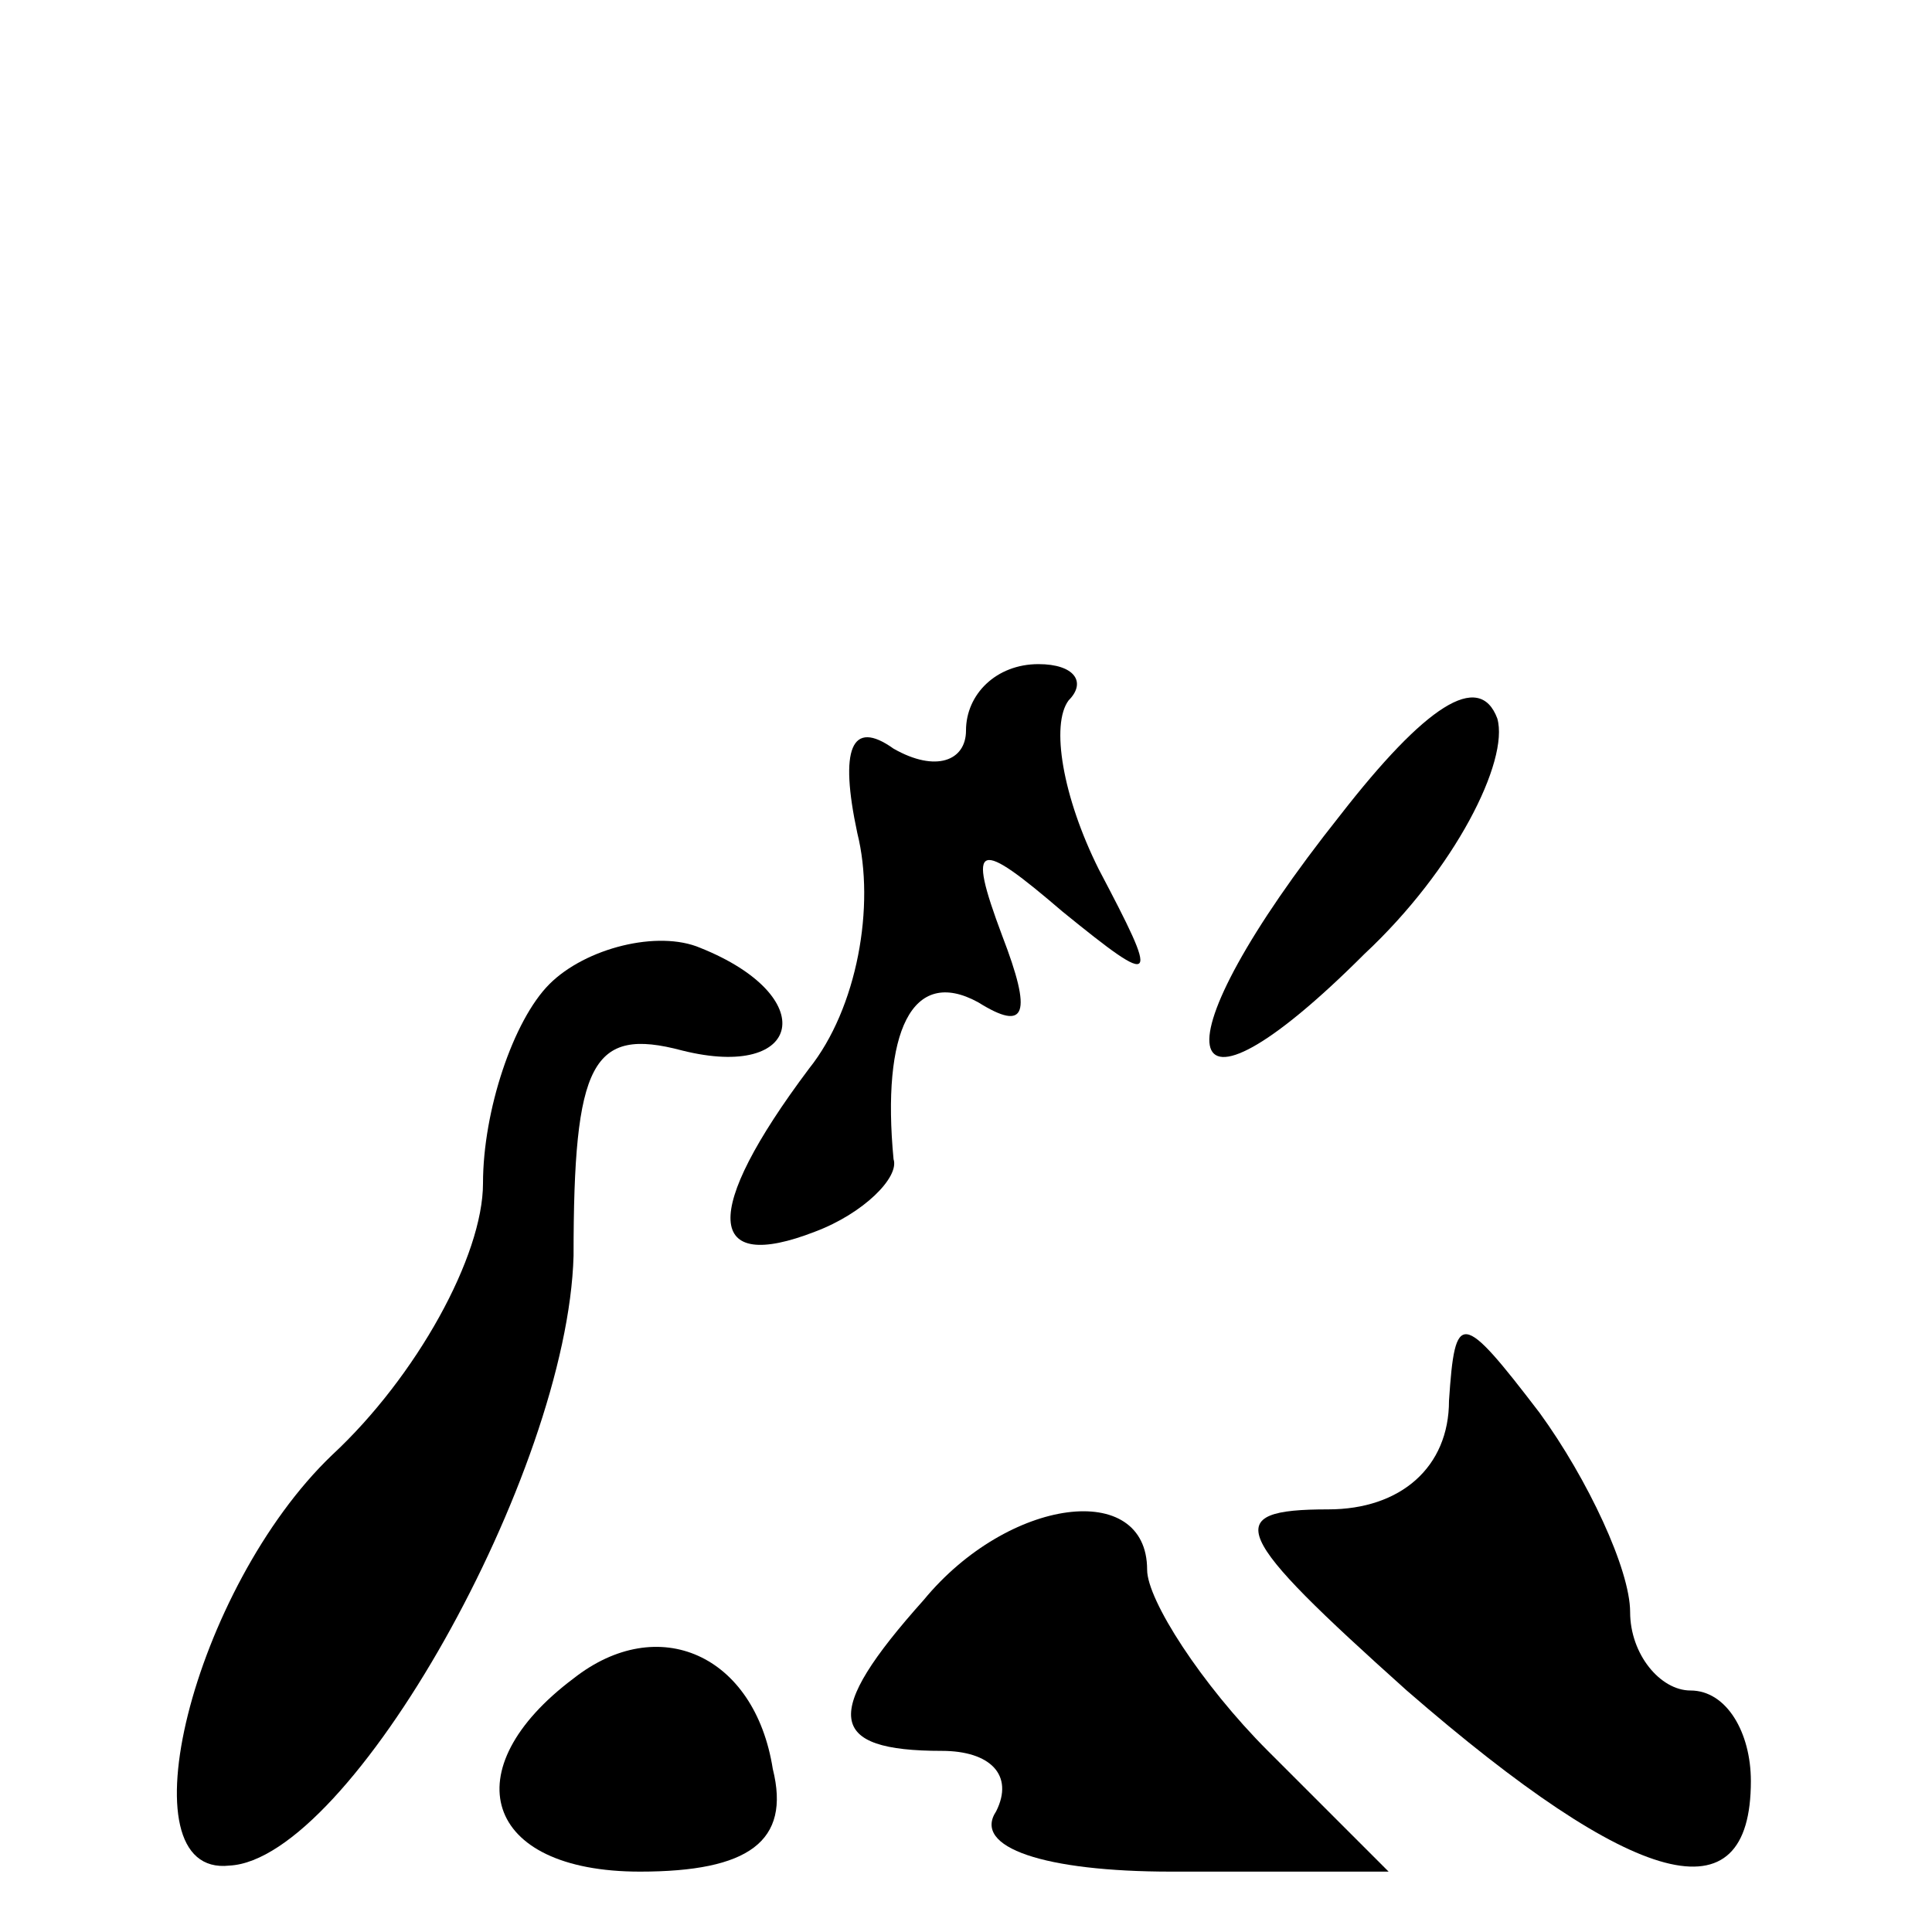 <?xml version="1.0" standalone="no"?>
<!DOCTYPE svg PUBLIC "-//W3C//DTD SVG 20010904//EN"
 "http://www.w3.org/TR/2001/REC-SVG-20010904/DTD/svg10.dtd">
<svg version="1.0" xmlns="http://www.w3.org/2000/svg"
 width="32pt" height="32pt" viewBox="0 0 32 32"
 preserveAspectRatio="xMidYMid meet">
<g transform="translate(0,32) scale(0.1,-0.1)"
fill="#000000" stroke="none">
<path fill="#000000" stroke="none" d="M160 199 c0 -5 -5 -7 -12 -3 -7 5 -9 0
-6 -14 3 -12 0 -29 -8 -39 -18 -24 -17 -34 1 -27 8 3 14 9 13 12 -2 21 3 32
14 26 8 -5 9 -2 4 11 -6 16 -4 16 10 4 16 -13 16 -12 6 7 -6 12 -8 24 -5 28 3
3 1 6 -5 6 -7 0 -12 -5 -12 -11z"/>
<path fill="#000000" stroke="none" d="M222 185 c-31 -39 -28 -55 4 -23 15 14
24 32 22 39 -3 8 -12 2 -26 -16z"/>
<path fill="#000000" stroke="none" d="M91 157 c-6 -6 -11 -21 -11 -33 0 -12
-11 -32 -25 -45 -23 -22 -35 -70 -17 -68 20 1 56 65 57 101 0 32 3 38 18 34
20 -5 23 9 3 17 -7 3 -19 0 -25 -6z"/>
<path fill="#000000" stroke="none" d="M240 88 c0 -11 -8 -18 -20 -18 -18 0
-16 -4 13 -30 38 -33 57 -38 57 -15 0 8 -4 15 -10 15 -5 0 -10 6 -10 13 0 7
-7 22 -15 33 -13 17 -14 17 -15 2z"/>
<path fill="#000000" stroke="none" d="M153 55 c-17 -19 -16 -25 3 -25 8 0 12
-4 9 -10 -4 -6 8 -10 29 -10 l36 0 -20 20 c-11 11 -20 25 -20 30 0 15 -23 12
-37 -5z"/>
<path fill="#000000" stroke="none" d="M95 42 c-20 -15 -15 -32 11 -32 18 0
25 5 22 17 -3 19 -19 26 -33 15z"/>
</g>
</svg>
